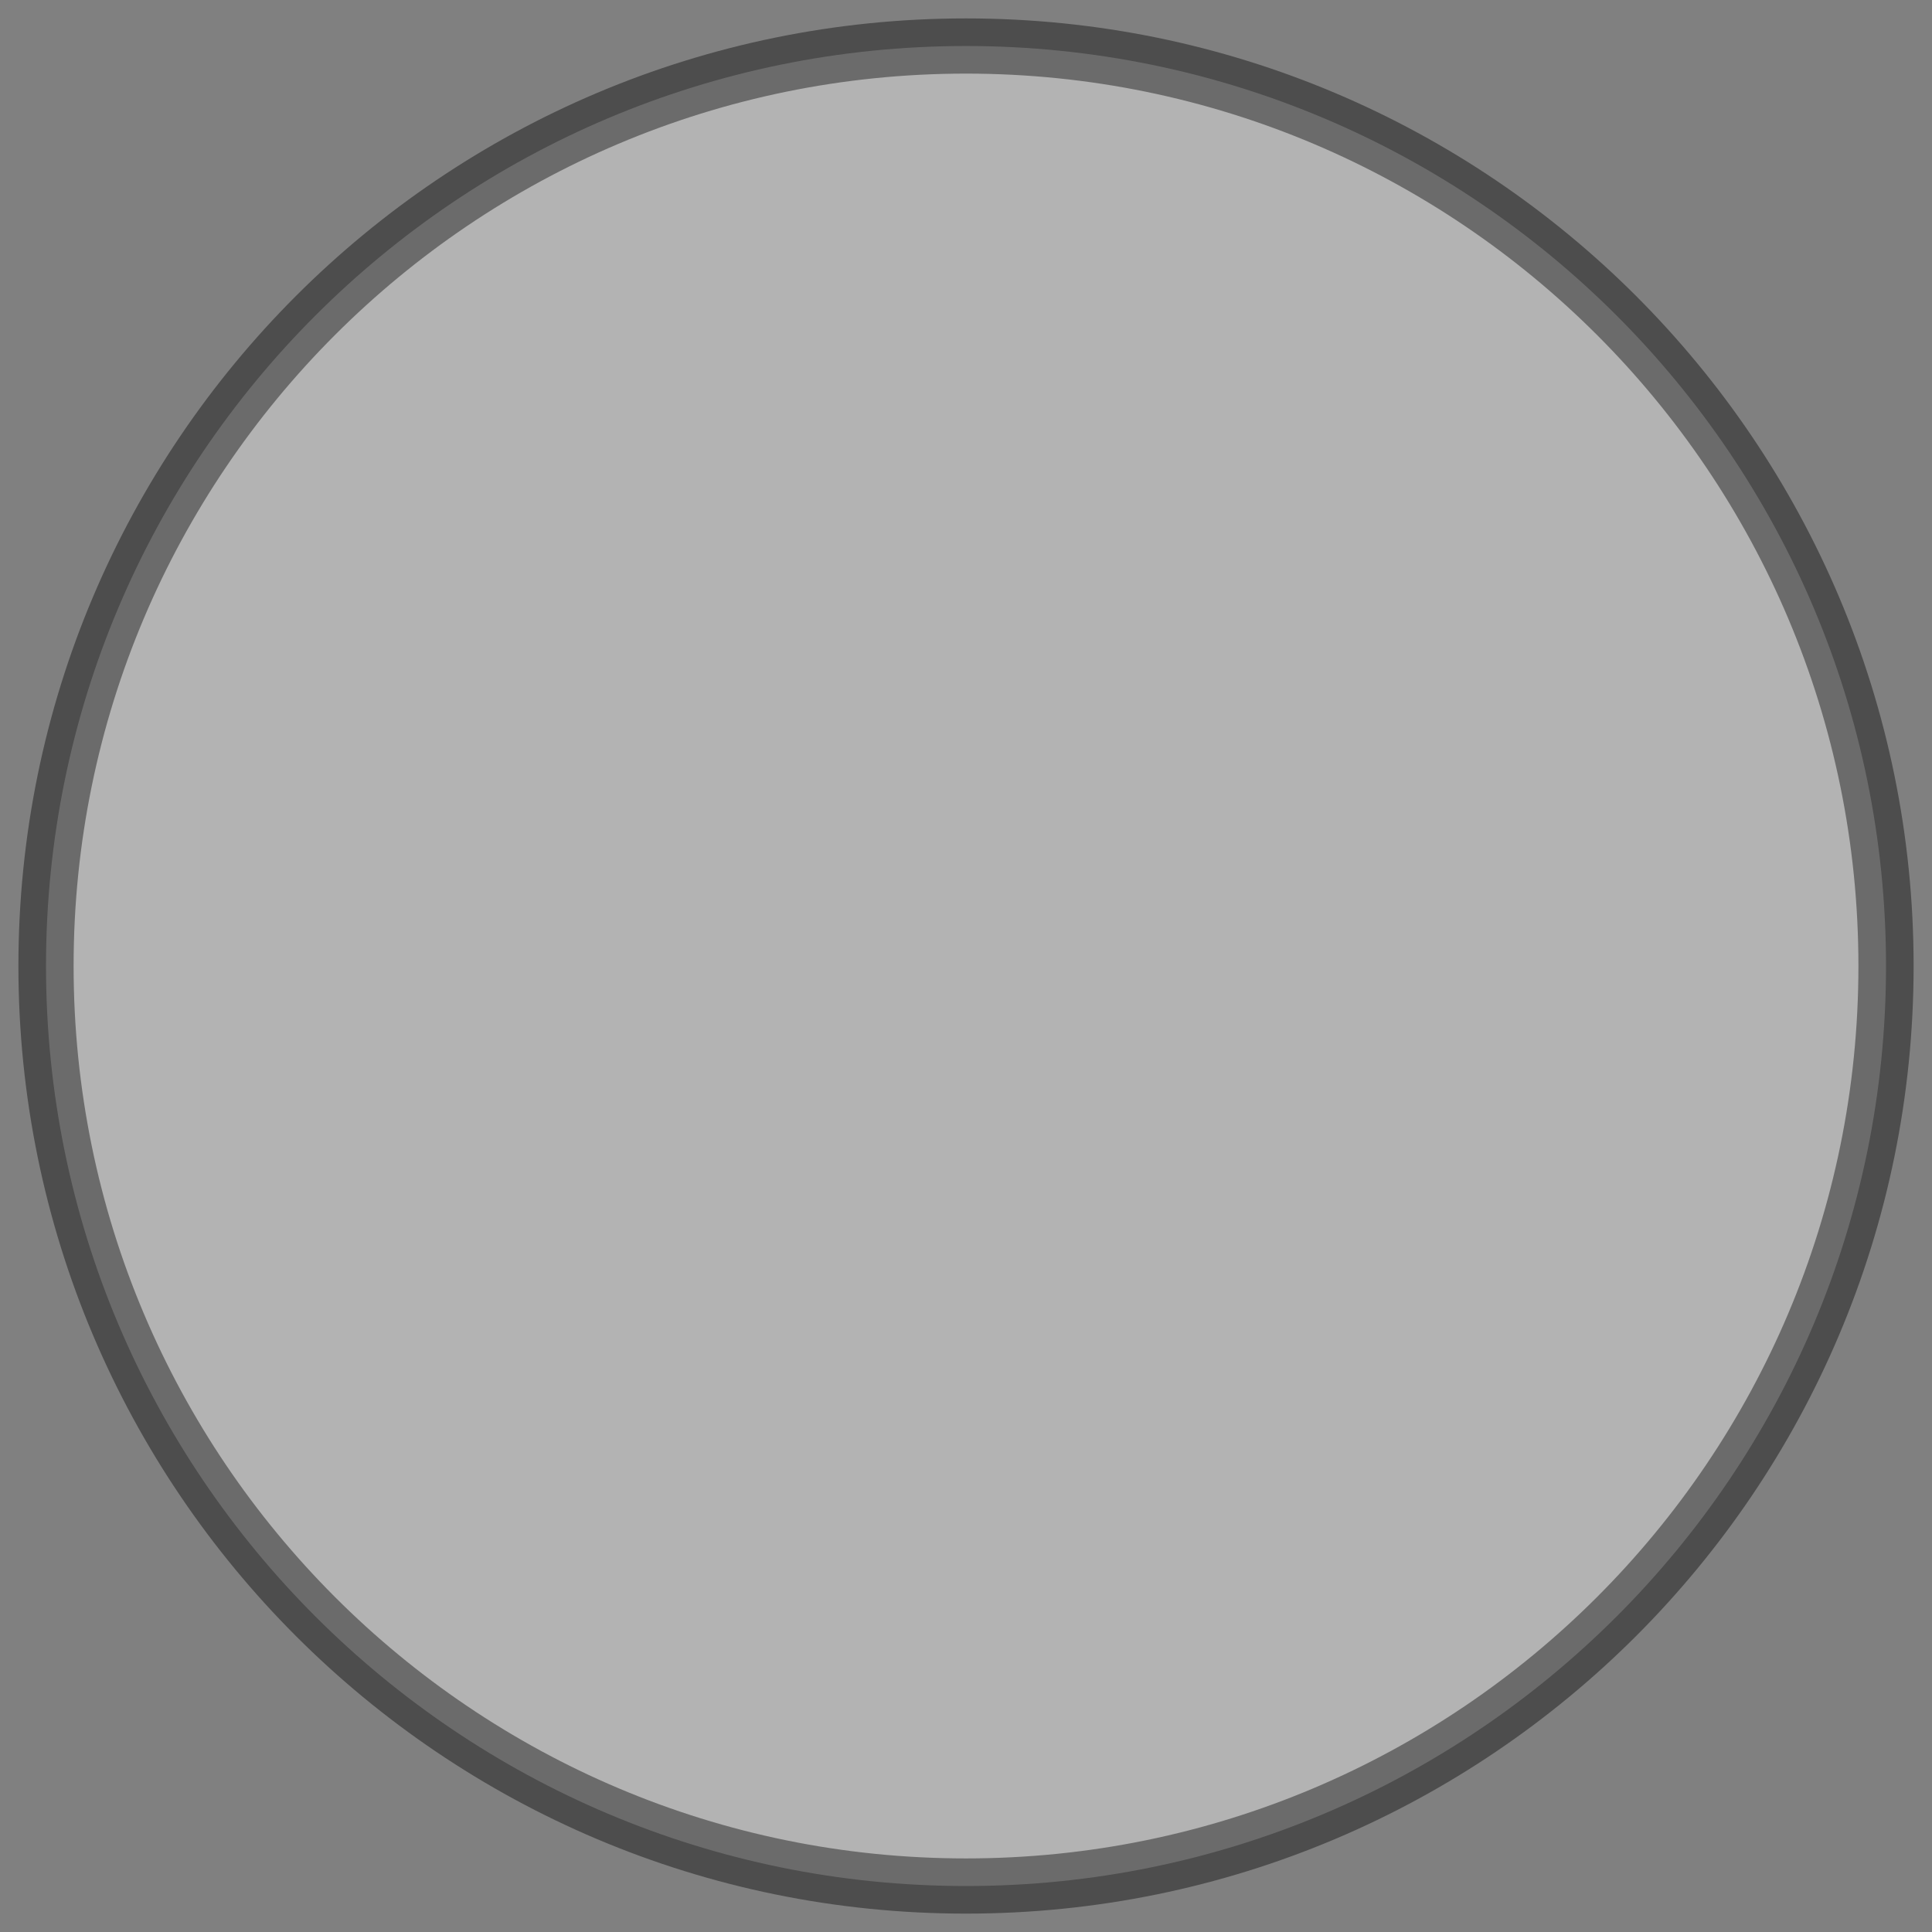 <svg width="70" height="70" viewBox="0 0 70 70" fill="none" xmlns="http://www.w3.org/2000/svg">
<rect x="0" y="0" width="70" height="70" fill="#808080" stroke="none"/>
<path d="M35 68.334C53.41 68.334 68.334 53.41 68.334 35C68.334 16.591 53.41 1.667 35 1.667C16.591 1.667 1.667 16.591 1.667 35C1.667 53.41 16.591 68.334 35 68.334Z" fill="white" fill-opacity="0.4" stroke="black" stroke-opacity="0.4" stroke-width="2" stroke-linecap="round" stroke-linejoin="round"/>
</svg>
